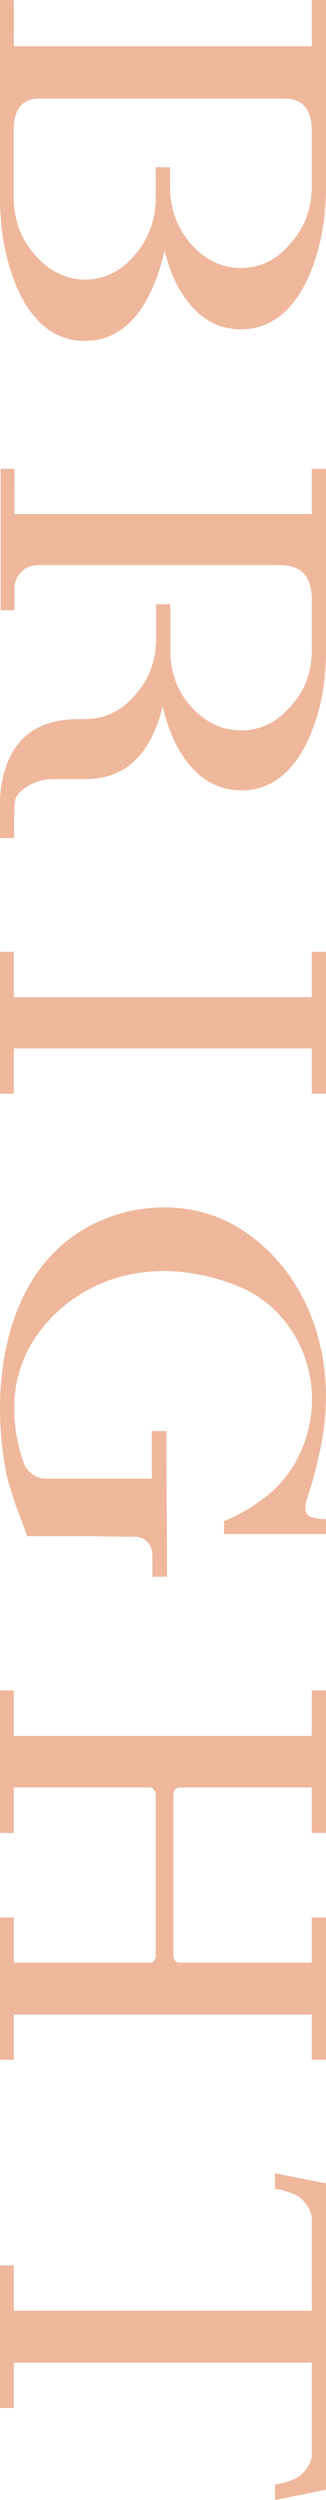 <svg width="23" height="176" viewBox="0 0 23 176" fill="none" xmlns="http://www.w3.org/2000/svg">
<path d="M10.049 21.599C10.735 20.53 11.261 19.208 11.608 17.643C11.749 18.177 11.899 18.673 12.078 19.14C12.359 19.888 12.726 20.549 13.167 21.123C14.172 22.493 15.459 23.183 17.008 23.183C19.027 23.183 20.614 21.978 21.723 19.597C22.145 18.654 22.474 17.633 22.681 16.564C22.897 15.485 23 14.309 23 13.055L23 0L21.995 -3.56632e-08L21.995 3.256L0.977 3.256C0.977 2.576 0.986 0.564 0.977 0.214L0.967 -7.81923e-07L1.90735e-06 -8.16253e-07L1.16053e-06 13.871C1.02813e-06 16.331 0.432 18.527 1.277 20.413C2.367 22.795 3.954 24 5.992 24C7.654 24 9.016 23.193 10.049 21.599ZM2.461 17.944C1.963 17.371 1.587 16.748 1.343 16.087C1.099 15.427 0.967 14.678 0.967 13.871L0.967 9.196C0.967 7.699 1.559 6.94 2.733 6.94L20.098 6.94C20.962 6.94 21.995 7.329 21.995 9.196L21.995 13.064C21.995 13.861 21.873 14.61 21.629 15.281C21.385 15.942 21.009 16.564 20.483 17.147C19.535 18.284 18.361 18.868 17.008 18.868C15.637 18.868 14.444 18.284 13.449 17.147C12.481 16.039 11.993 14.668 11.993 13.074L11.993 11.772L10.988 11.772L10.988 13.891C10.988 15.465 10.49 16.836 9.495 17.963C8.546 19.101 7.363 19.684 5.982 19.684C4.639 19.665 3.456 19.081 2.461 17.944Z" fill="#EFB79B"/>
<path d="M21.995 67L21.995 70.194L0.977 70.194L0.977 67L1.90735e-06 67L1.36896e-06 77L0.977 77L0.977 73.806L21.995 73.806L21.995 77L23 77L23 67L21.995 67Z" fill="#EFB79B"/>
<path d="M21.995 134.99L21.995 138.167L12.557 138.167C12.378 138.11 12.247 137.919 12.228 137.708L12.228 126.321C12.247 126.053 12.425 125.842 12.669 125.833L21.995 125.833L21.995 129.038L23 129.038L23 119L21.995 119L21.995 122.206L0.977 122.206L0.977 119L1.90735e-06 119L1.3669e-06 129.038L0.977 129.038L0.977 125.833L10.556 125.833C10.8 125.842 10.988 126.072 10.988 126.359L10.988 137.66C10.988 137.9 10.847 138.11 10.659 138.167L0.977 138.167L0.977 134.99L1.04644e-06 134.99L5.07539e-07 145L0.977 145L0.977 141.823L21.995 141.823L21.995 145L23 145L23 134.99L21.995 134.99Z" fill="#EFB79B"/>
<path d="M23 175.269L23 153.702L19.403 153L19.403 154.106C19.722 154.106 20.38 154.308 20.718 154.452C21.319 154.683 21.995 155.462 21.995 156.212L21.995 162.673L0.977 162.673L0.977 159.481L3.2076e-05 159.481L3.15356e-05 169.519L0.977 169.519L0.977 166.327L21.995 166.327L21.995 172.788C21.995 173.529 21.319 174.308 20.709 174.548C20.38 174.692 19.722 174.894 19.403 174.894L19.403 176L23 175.269Z" fill="#EFB79B"/>
<path d="M11.762 105.874C11.752 104.23 11.743 102.595 11.743 100.97L11.743 100.749L10.705 100.749L10.705 104.095L3.235 104.095C2.512 104.095 1.865 103.605 1.627 102.864C0.628 99.825 0.828 96.988 2.189 94.651C3.607 92.228 6.128 90.401 8.954 89.766C11.486 89.199 14.245 89.487 16.929 90.603C19.917 91.843 21.963 94.959 22.01 98.364C22.048 100.951 20.964 103.48 19.089 105.095C18.937 105.23 18.756 105.365 18.575 105.499L18.004 105.913C17.823 106.047 17.633 106.163 17.433 106.278L16.862 106.596C16.691 106.692 16.52 106.778 16.348 106.855C16.272 106.884 16.206 106.922 16.148 106.942C16.072 106.98 16.006 107.009 15.939 107.038L15.806 107.096L15.806 108L23 108L23 106.951L22.8 106.942C22.372 106.913 22.001 106.836 21.839 106.749C21.677 106.653 21.592 106.538 21.563 106.374C21.544 106.269 21.544 106.153 21.554 106.028C21.563 105.903 21.582 105.778 21.62 105.663C21.658 105.518 21.706 105.374 21.753 105.23C21.791 105.086 21.829 104.97 21.877 104.855C22.153 103.97 22.362 103.057 22.543 102.268C24.009 95.777 21.82 89.593 16.957 86.506C14.369 84.862 10.953 84.544 7.813 85.65L7.727 85.679C4.492 86.852 2.141 89.391 0.933 93.017C0.314 94.873 1.26324e-06 96.979 1.14534e-06 99.171C1.07243e-06 100.527 0.124 101.912 0.362 103.297C0.438 103.73 0.533 104.134 0.638 104.489C0.742 104.816 0.837 105.115 0.923 105.403C1.009 105.701 1.104 105.98 1.209 106.24C1.323 106.528 1.427 106.817 1.542 107.115C1.646 107.403 1.751 107.692 1.856 108L1.903 108.144L6.261 108.144C6.281 108.144 8.45 108.182 9.44 108.182C10.41 108.182 10.753 108.894 10.753 109.5L10.753 111L11.79 111L11.79 110.779C11.781 109.154 11.771 107.519 11.762 105.874Z" fill="#EFB79B"/>
<path d="M1.106 56.209C1.303 55.659 2.399 54.852 3.665 54.852L6.017 54.852C8.819 54.852 10.647 53.134 11.481 49.726C11.613 50.286 11.762 50.808 11.941 51.292C12.222 52.071 12.587 52.773 13.009 53.371C14.049 54.871 15.399 55.64 17.02 55.64C19.035 55.64 20.619 54.463 21.725 52.137C22.147 51.216 22.475 50.219 22.681 49.175C22.897 48.131 23 46.983 23 45.758L23 33.01L21.997 33.01L21.997 36.19L1.022 36.19L1.022 34.414C1.022 34.414 1.031 33.627 1.022 33.209L1.012 33L0.047 33L0.047 42.958L1.022 42.958L1.022 42.749C1.022 42.749 1.031 42.293 1.022 41.41L1.022 41.401C1.022 40.983 1.181 40.584 1.481 40.281C1.8 39.958 2.231 39.778 2.671 39.778L19.692 39.778C21.266 39.778 21.997 40.556 21.997 42.227L21.997 45.748C21.997 46.536 21.875 47.258 21.632 47.913C21.388 48.558 21.013 49.166 20.488 49.735C19.542 50.846 18.37 51.416 17.02 51.416C15.652 51.416 14.462 50.846 13.468 49.735C12.503 48.653 12.015 47.315 12.015 45.758L12.015 42.54L11.013 42.54L11.013 44.961C11.013 46.498 10.516 47.837 9.522 48.938C8.576 50.049 7.395 50.618 6.017 50.618C4.283 50.618 2.484 50.77 1.162 52.526C0.3 53.675 7.02781e-07 55.374 6.42987e-07 56.484L5.07556e-07 59L0.993 59C1.003 59 0.937 56.684 1.106 56.209Z" fill="#EFB79B"/>
</svg>
